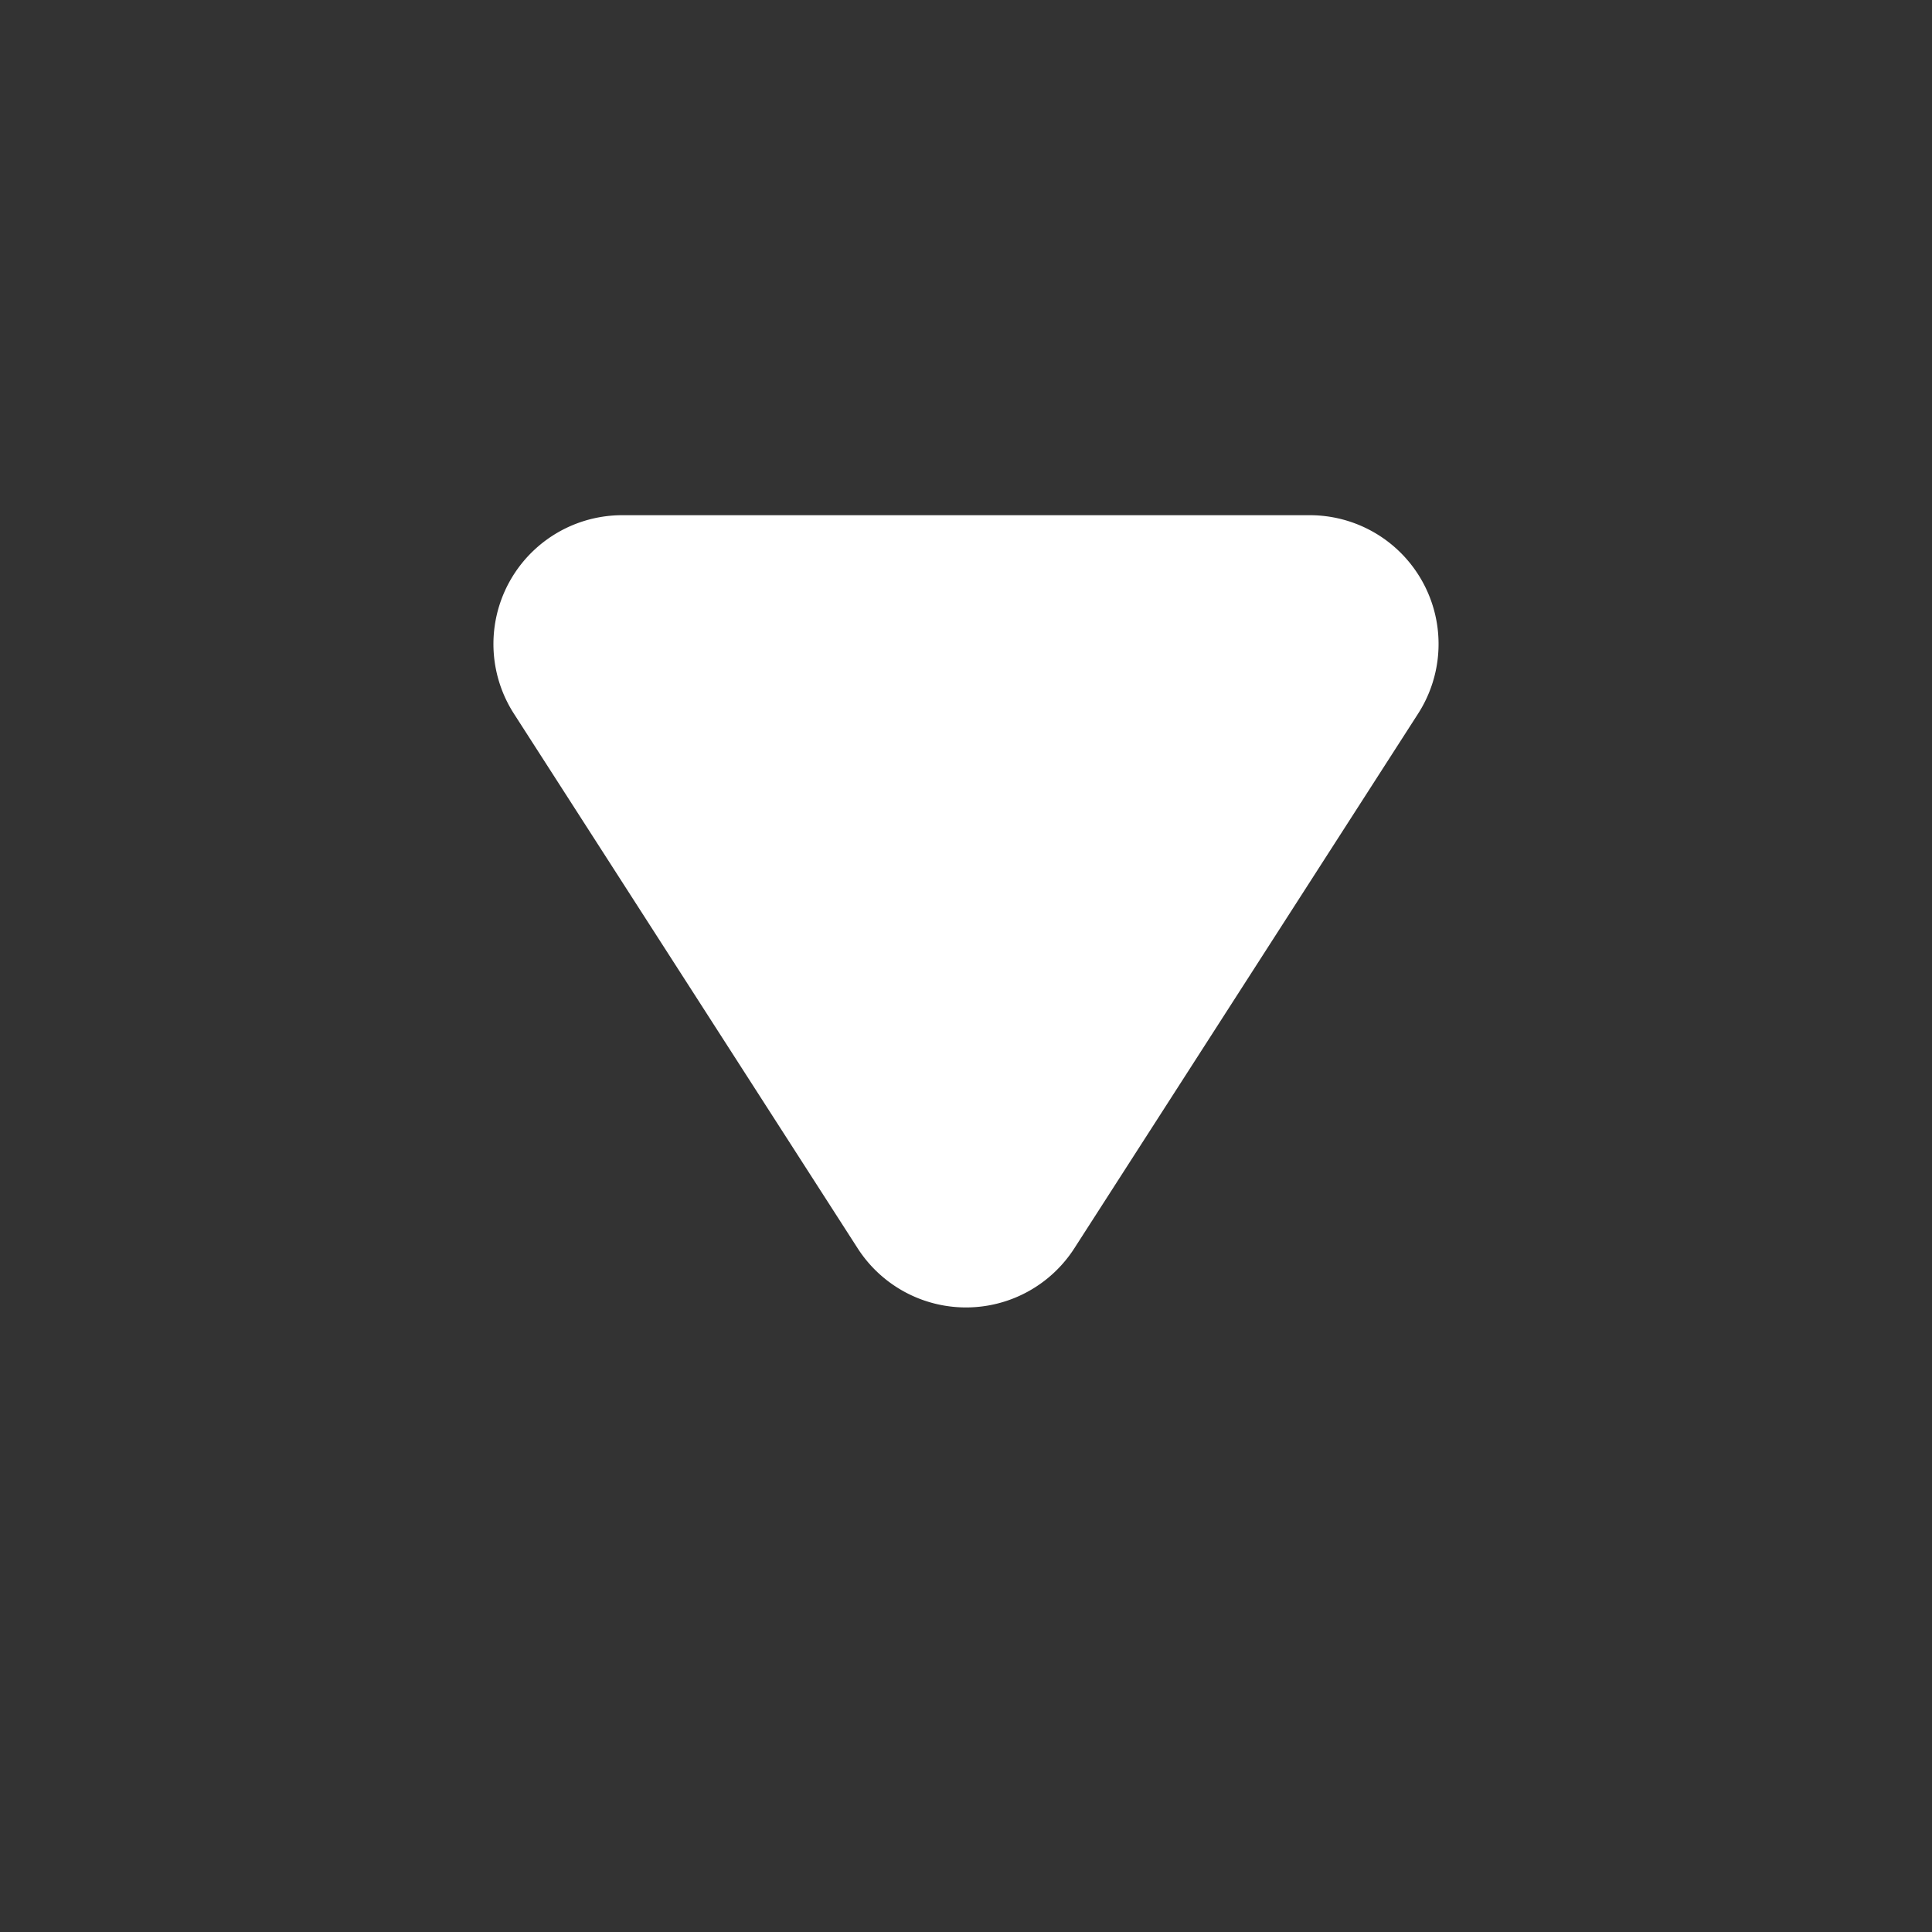 <svg xmlns="http://www.w3.org/2000/svg" width="15" height="15" viewBox="0 0 15 15">
  <rect x="0" y="0" width="15" height="15" fill="#333333" stroke="none"/>
  <g id="arrow-down--white--15" transform="translate(234 -237) rotate(90)">
    <rect id="Rectangle_20678" data-name="Rectangle 20678" width="15" height="15" transform="translate(237 219)" fill="#fff" opacity="0"/>
    <path id="Polygon_2" data-name="Polygon 2" d="M3.659,1.308a1,1,0,0,1,1.682,0L8.01,5.459A1,1,0,0,1,7.168,7H1.832A1,1,0,0,1,.99,5.459Z" transform="translate(248 222) rotate(90)" fill="#fff"/>
  </g>
</svg>
